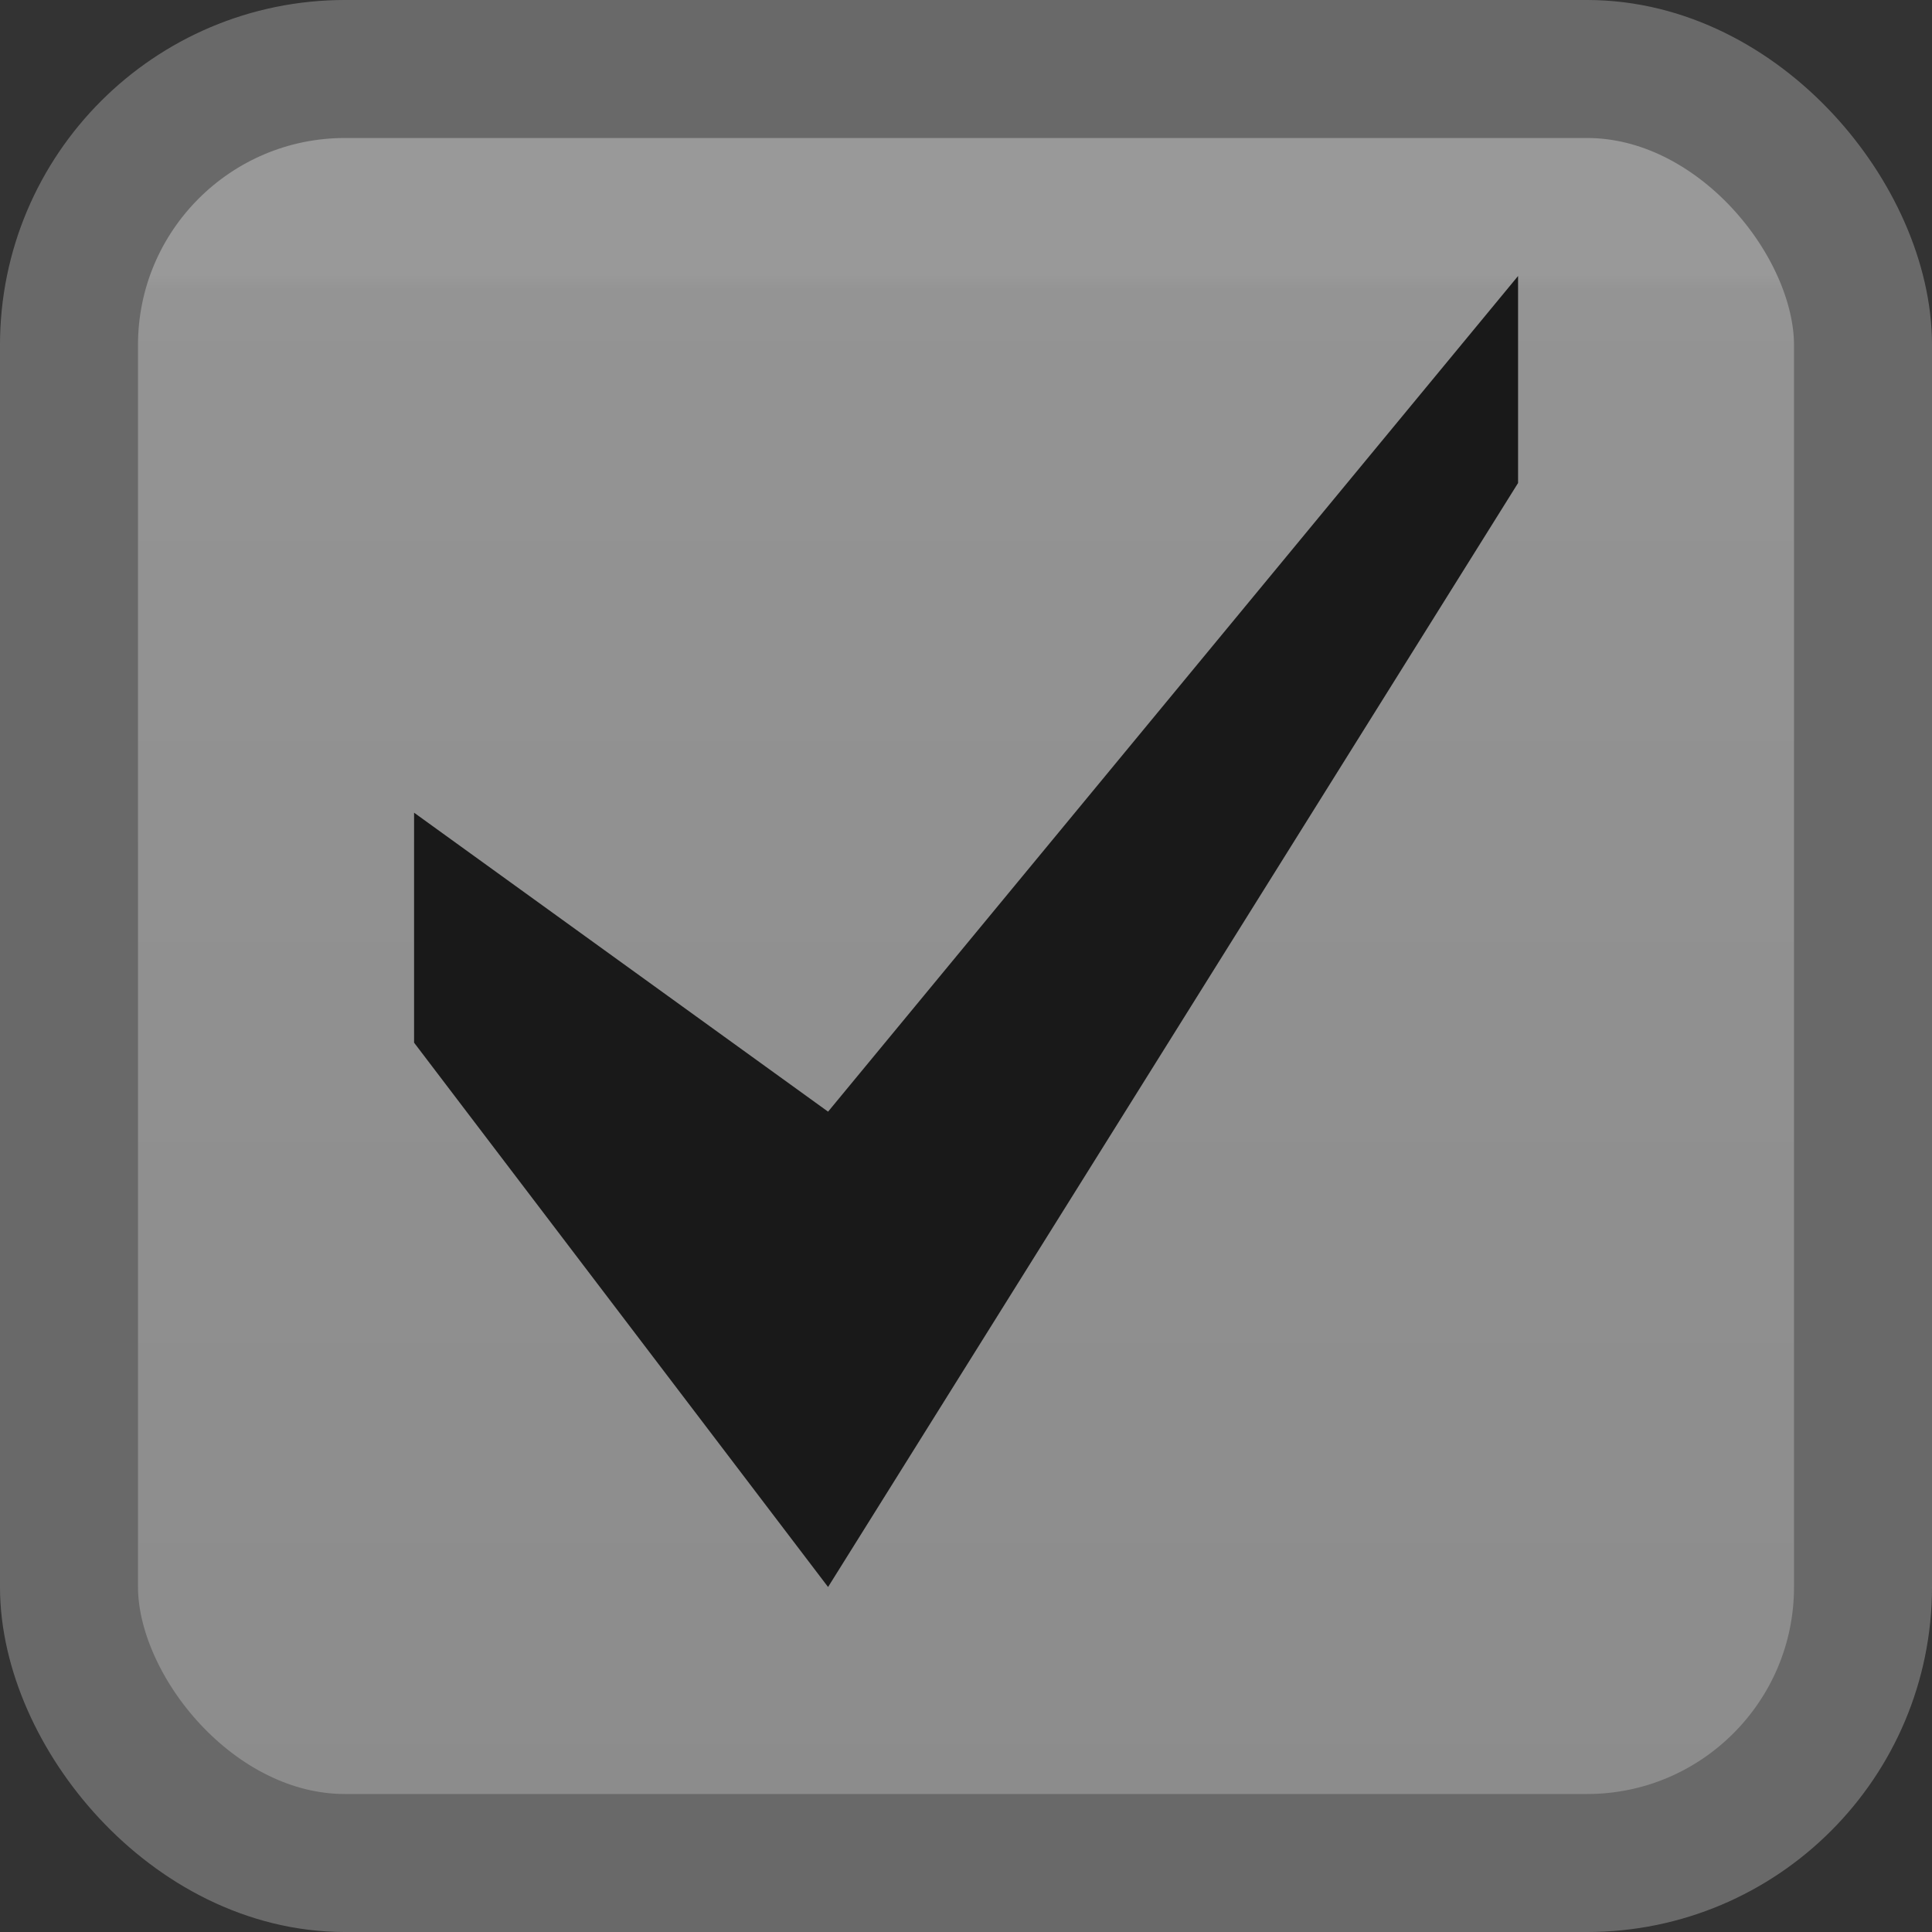<?xml version="1.0" encoding="UTF-8" standalone="no"?>
<!-- Created with Inkscape (http://www.inkscape.org/) -->

<svg
   width="14"
   height="14"
   id="svg2"
   version="1.1"
   xmlns:xlink="http://www.w3.org/1999/xlink"
   xmlns="http://www.w3.org/2000/svg"
   xmlns:svg="http://www.w3.org/2000/svg"
   xmlns:rdf="http://www.w3.org/1999/02/22-rdf-syntax-ns#"
   xmlns:cc="http://creativecommons.org/ns#"
   xmlns:dc="http://purl.org/dc/elements/1.1/">
  <rect width="100%" height="100%" fill="#333333" stroke="none"/>
  <defs
     id="defs4">
    <linearGradient
       id="gradient_buttonlike">
      <stop
         style="stop-color:#ffffff;stop-opacity:1;"
         offset="0"
         id="stop12131" />
      <stop
         style="stop-color:#f5f5f5;stop-opacity:1;"
         offset="0.01"
         id="stop12887" />
      <stop
         style="stop-color:#e6e6e6;stop-opacity:1;"
         offset="1"
         id="stop12133" />
    </linearGradient>
    <linearGradient
       xlink:href="#gradient_buttonlike"
       id="linearGradient24261"
       gradientUnits="userSpaceOnUse"
       gradientTransform="matrix(0.809,0,0,0.857,19.302,463.916)"
       x1="83.692"
       y1="60.027"
       x2="83.692"
       y2="72.862" />
  </defs>
  <g
     id="layer12"
     style="display:inline"
     transform="translate(-111,-161)">
    <g
       id="checkbox_selected_disabled"
       transform="translate(30,-352.362)"
       style="display:inline;opacity:0.5">
      <rect
         style="color:#000000;display:inline;overflow:visible;visibility:visible;fill:url(#linearGradient24261);fill-opacity:1;fill-rule:nonzero;stroke:#a0a0a0;stroke-width:1;stroke-linecap:butt;stroke-linejoin:miter;stroke-miterlimit:4;stroke-dasharray:none;stroke-dashoffset:0;stroke-opacity:1;marker:none;enable-background:accumulate"
         id="rect24253"
         width="13"
         height="13"
         x="81.5"
         y="513.862"
         rx="2"
         ry="2" />
      <g
         style="display:inline"
         id="g24255"
         transform="matrix(0.5,0,0,0.5,-20.958,427.362)">
        <path
           id="path24257"
           d="M 209.917,187.111 215.917,195 225.917,179 v -3 l -10,12.111 -6,-4.333 z"
           style="fill:#000000;fill-opacity:1;stroke:none" />
      </g>
    </g>
  </g>
</svg>

